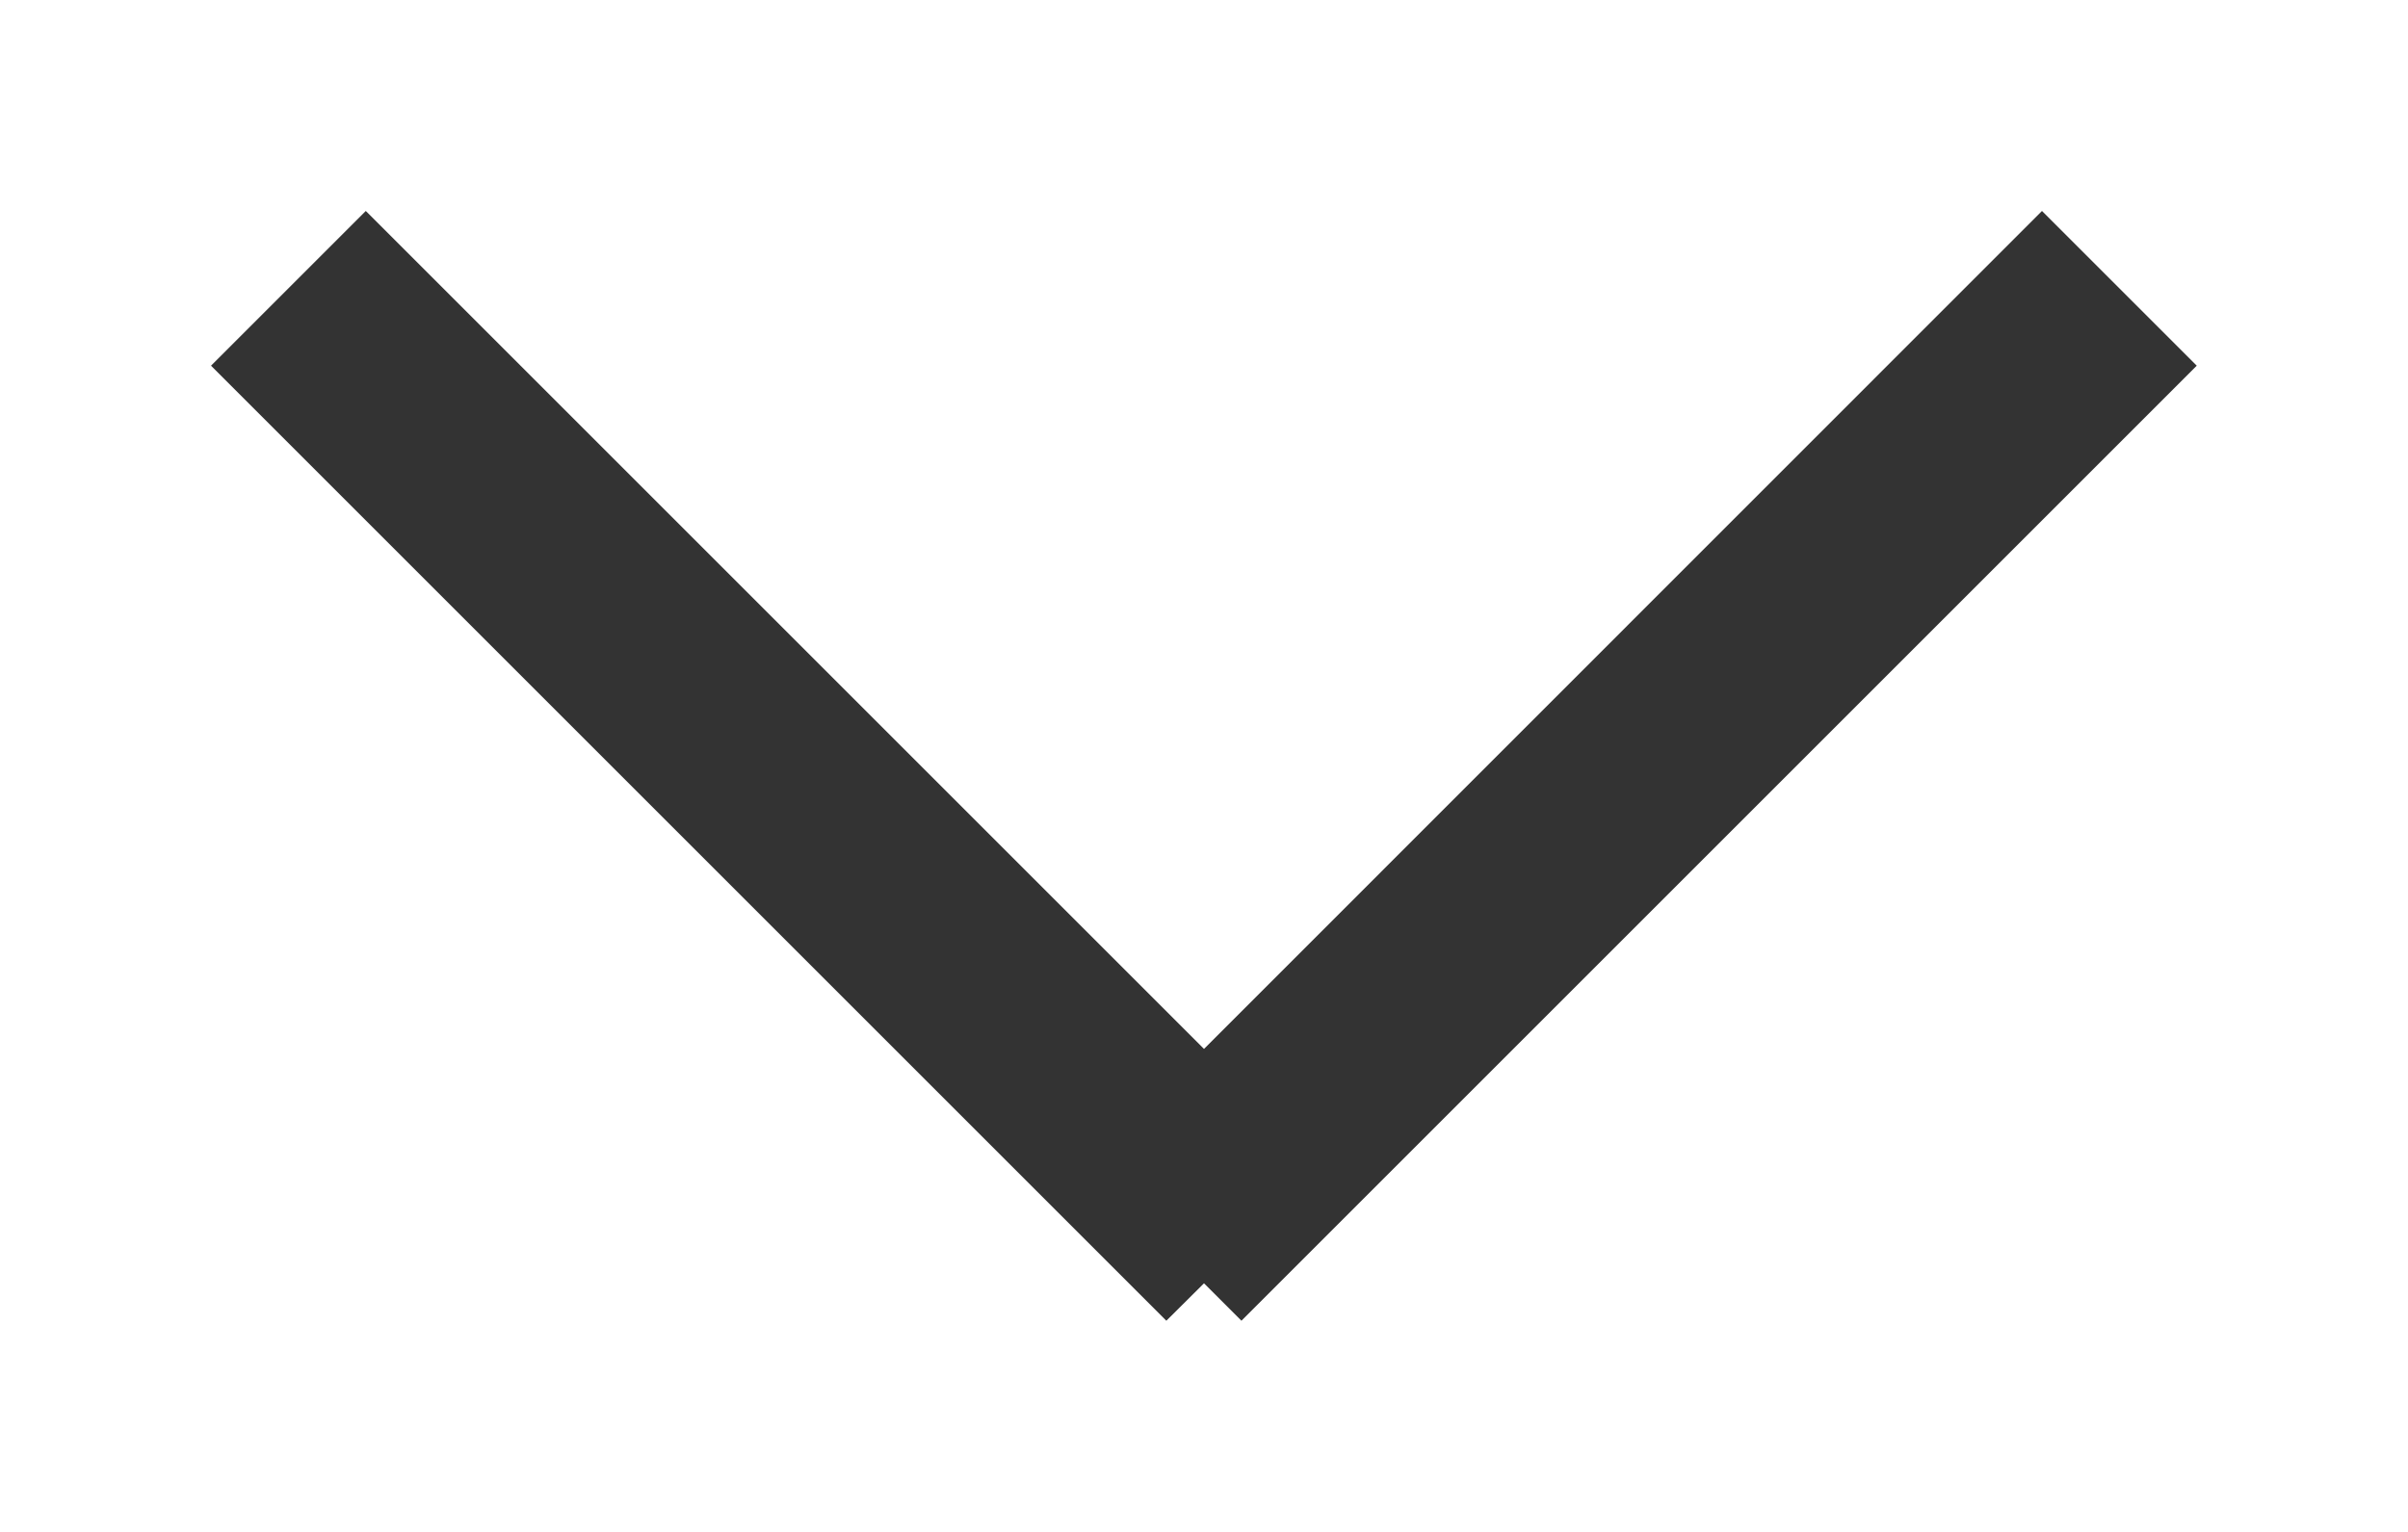 <svg 
 xmlns="http://www.w3.org/2000/svg"
 xmlns:xlink="http://www.w3.org/1999/xlink"
 width="11px" height="7px">
<path fill-rule="evenodd"  fill="rgb(51, 51, 51)"
 d="M10.035,1.671 L5.671,6.035 L5.500,5.864 L5.328,6.035 L0.964,1.671 L1.671,0.964 L5.500,4.793 L9.328,0.964 L10.035,1.671 Z"/>
</svg>
